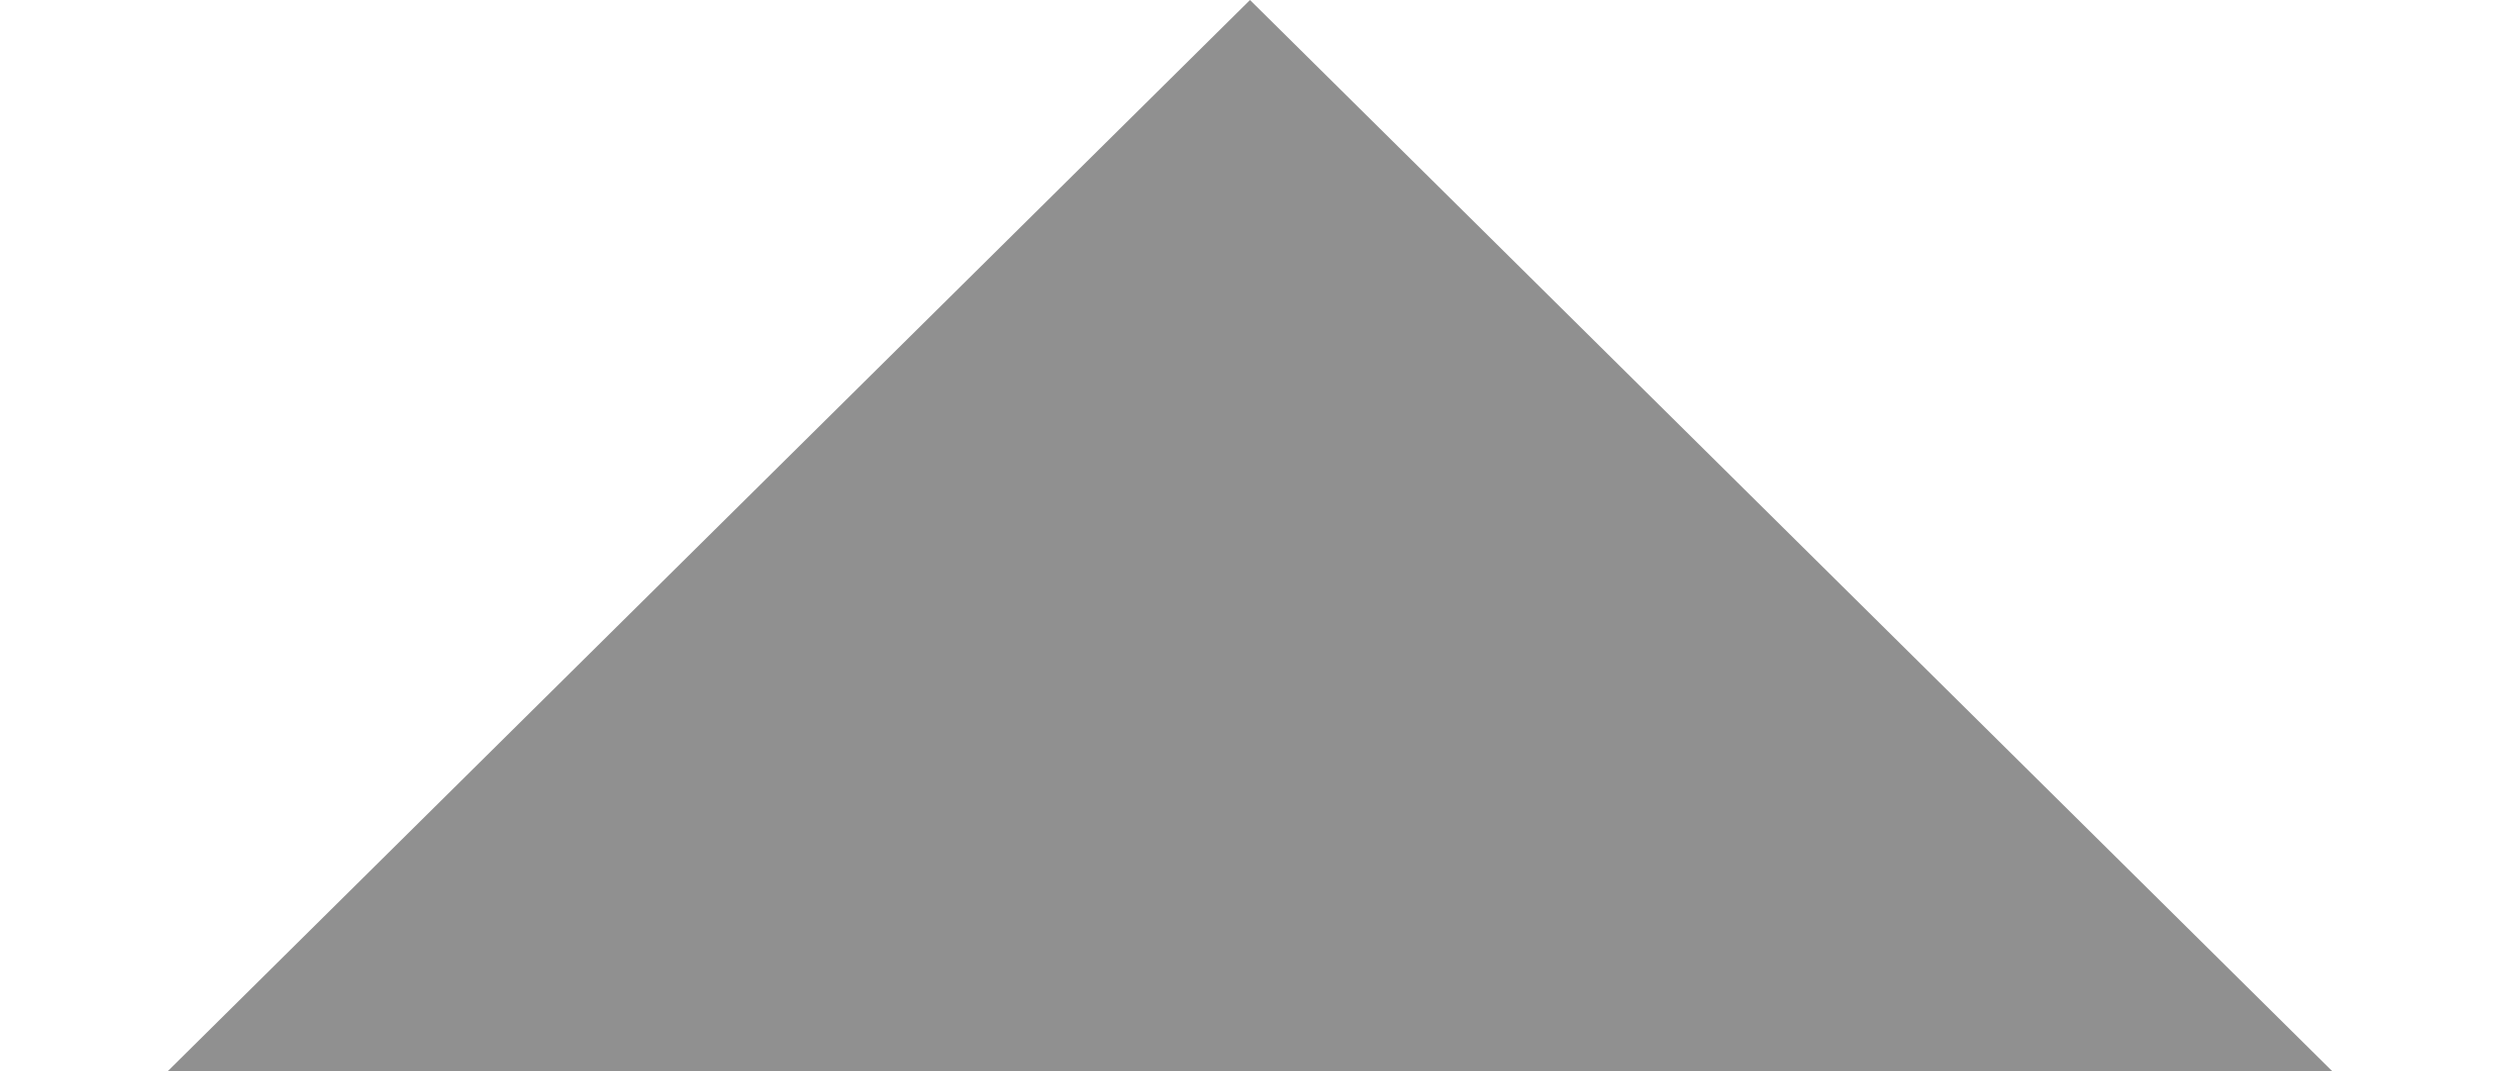 <svg width="14" height="6" viewBox="0 0 14 6" fill="none" xmlns="http://www.w3.org/2000/svg" xmlns:xlink="http://www.w3.org/1999/xlink">
<path d="M7,0L13.062,6L0.938,6L7,0Z" transform="rotate(360 7 4)" fill="#909090"/>
</svg>
